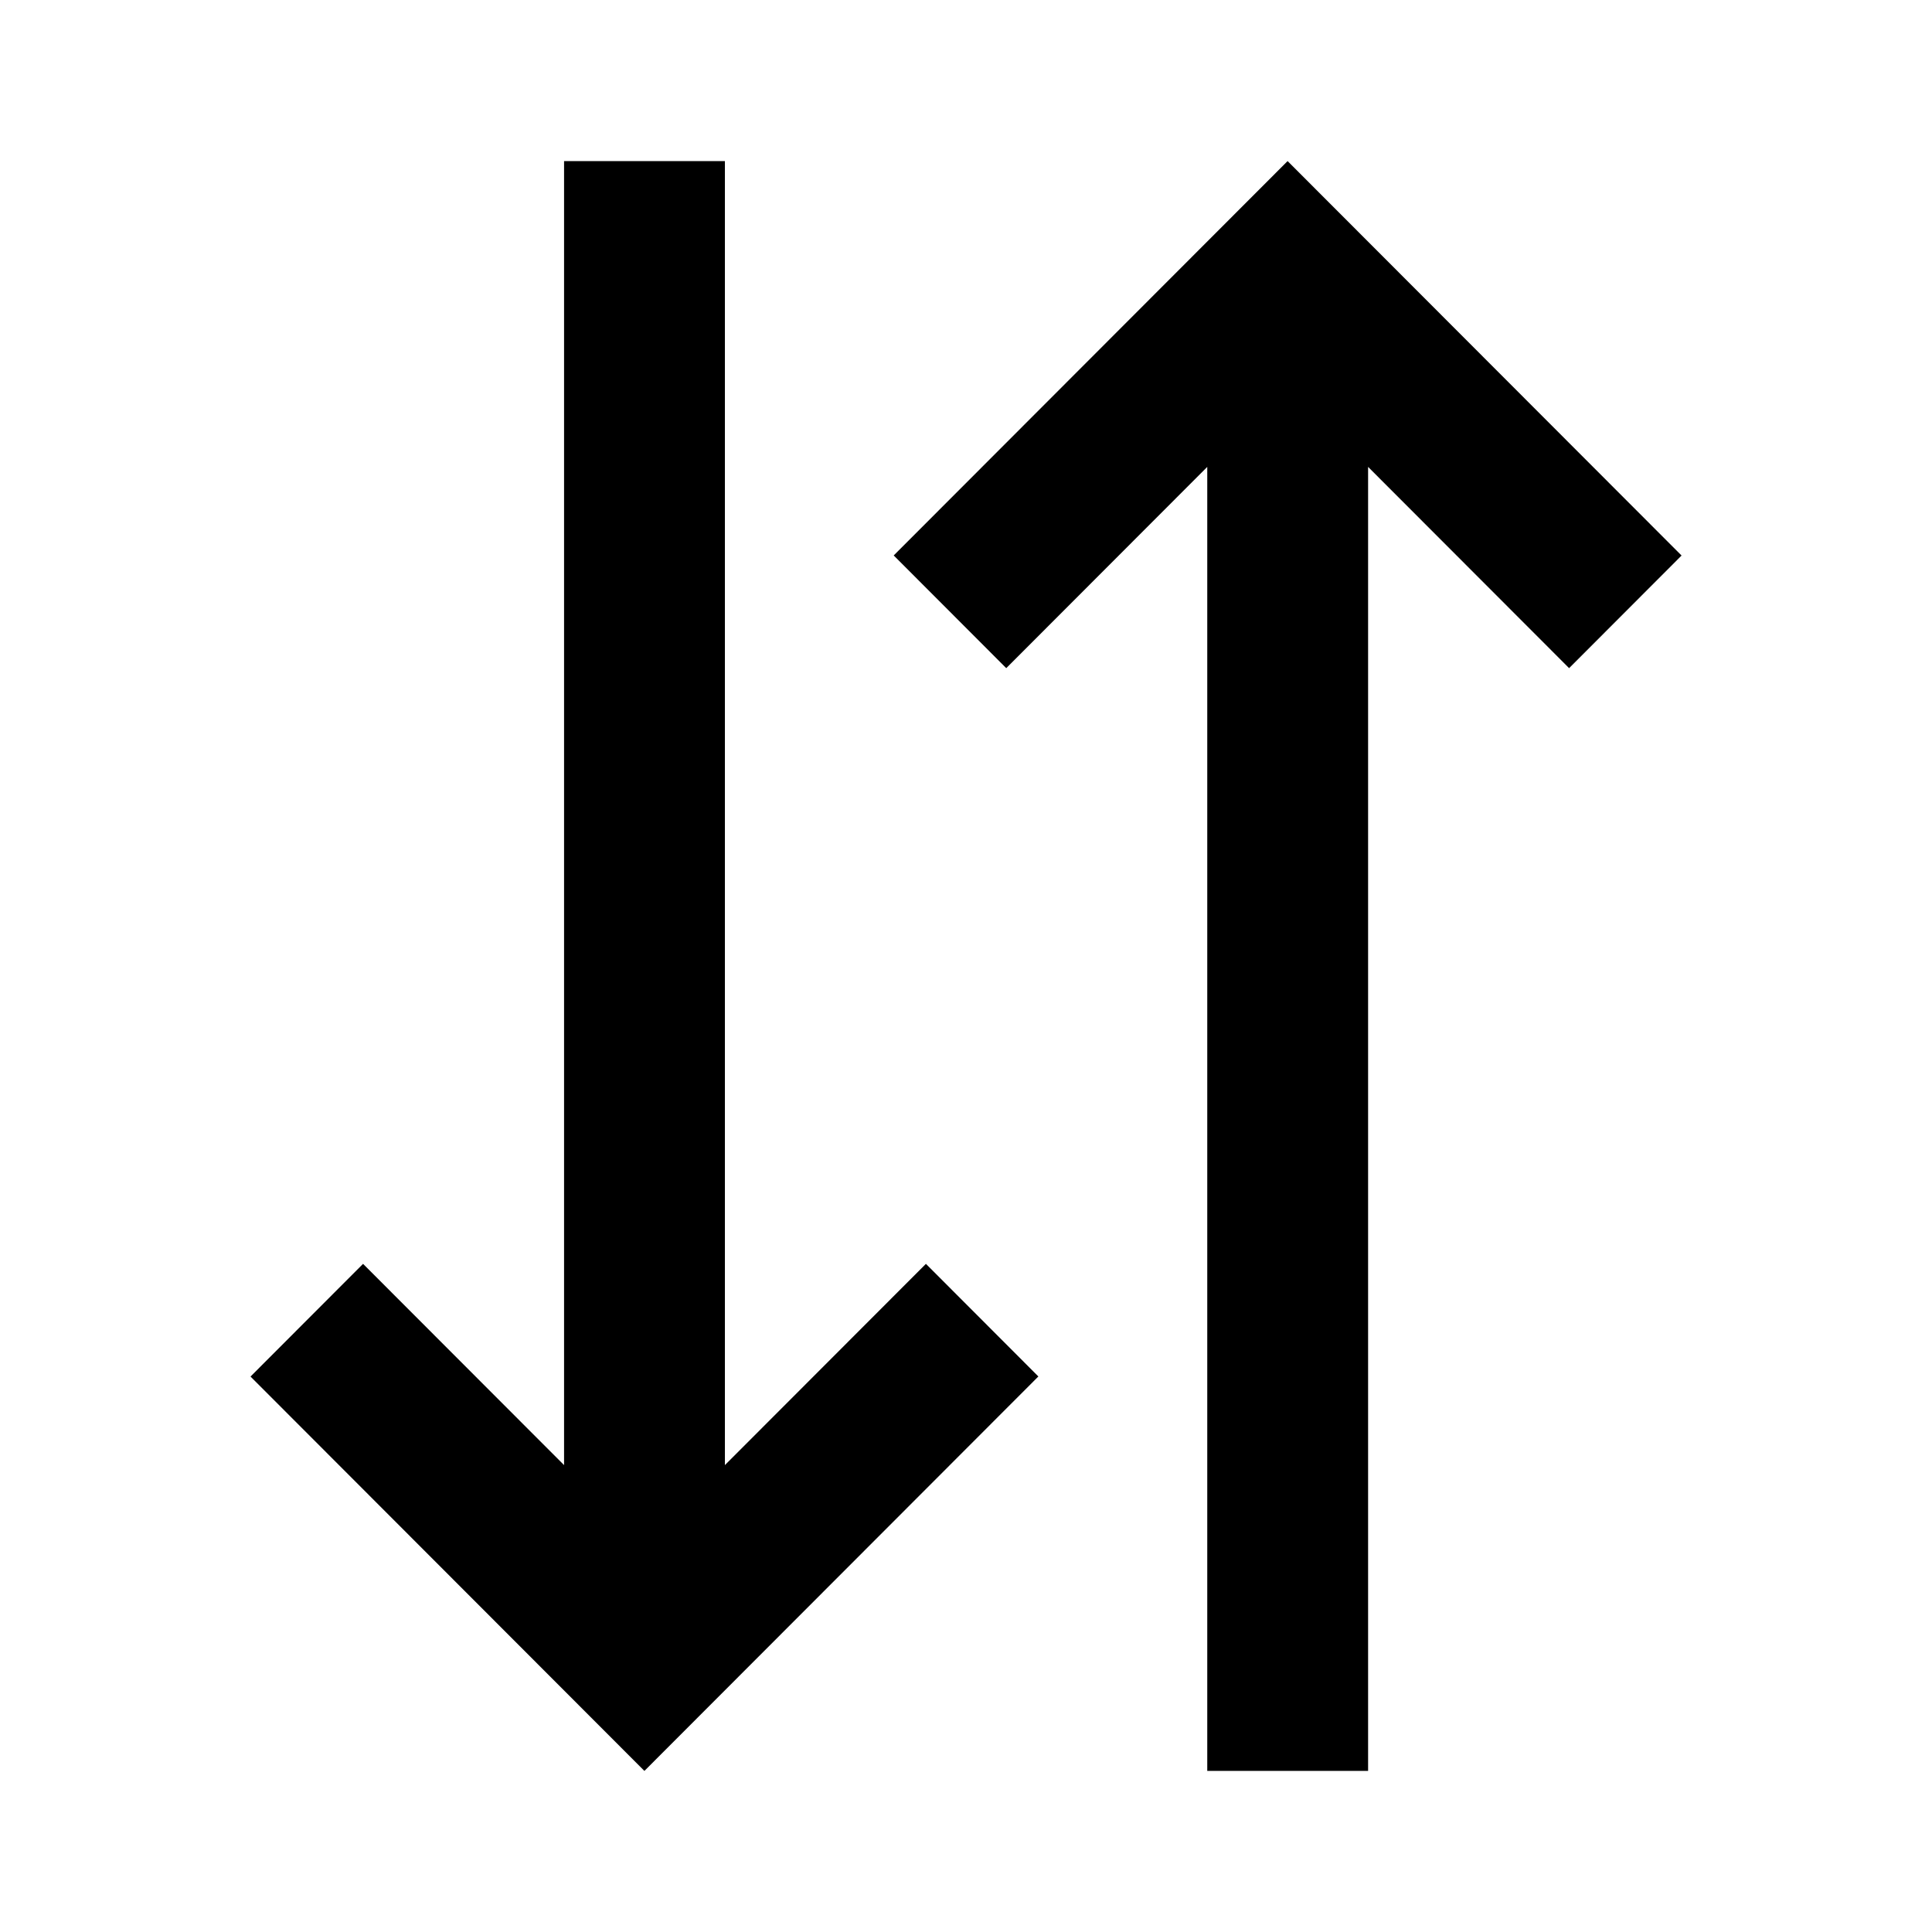 <!-- Generated by IcoMoon.io -->
<svg version="1.1" xmlns="http://www.w3.org/2000/svg" width="24" height="24" viewBox="0 0 24 24">
<title>sort-arrow</title>
<path d="M12.898 17.1l-4.893 4.899-4.893-4.899 1.398-1.4 2.497 2.5v-16.199h1.998v16.199l2.497-2.5 1.398 1.4zM20.888 6.9l-4.893-4.899-4.893 4.899 1.398 1.4 2.497-2.5v16.199h1.998v-16.199l2.497 2.5 1.398-1.4z"></path>
</svg>
